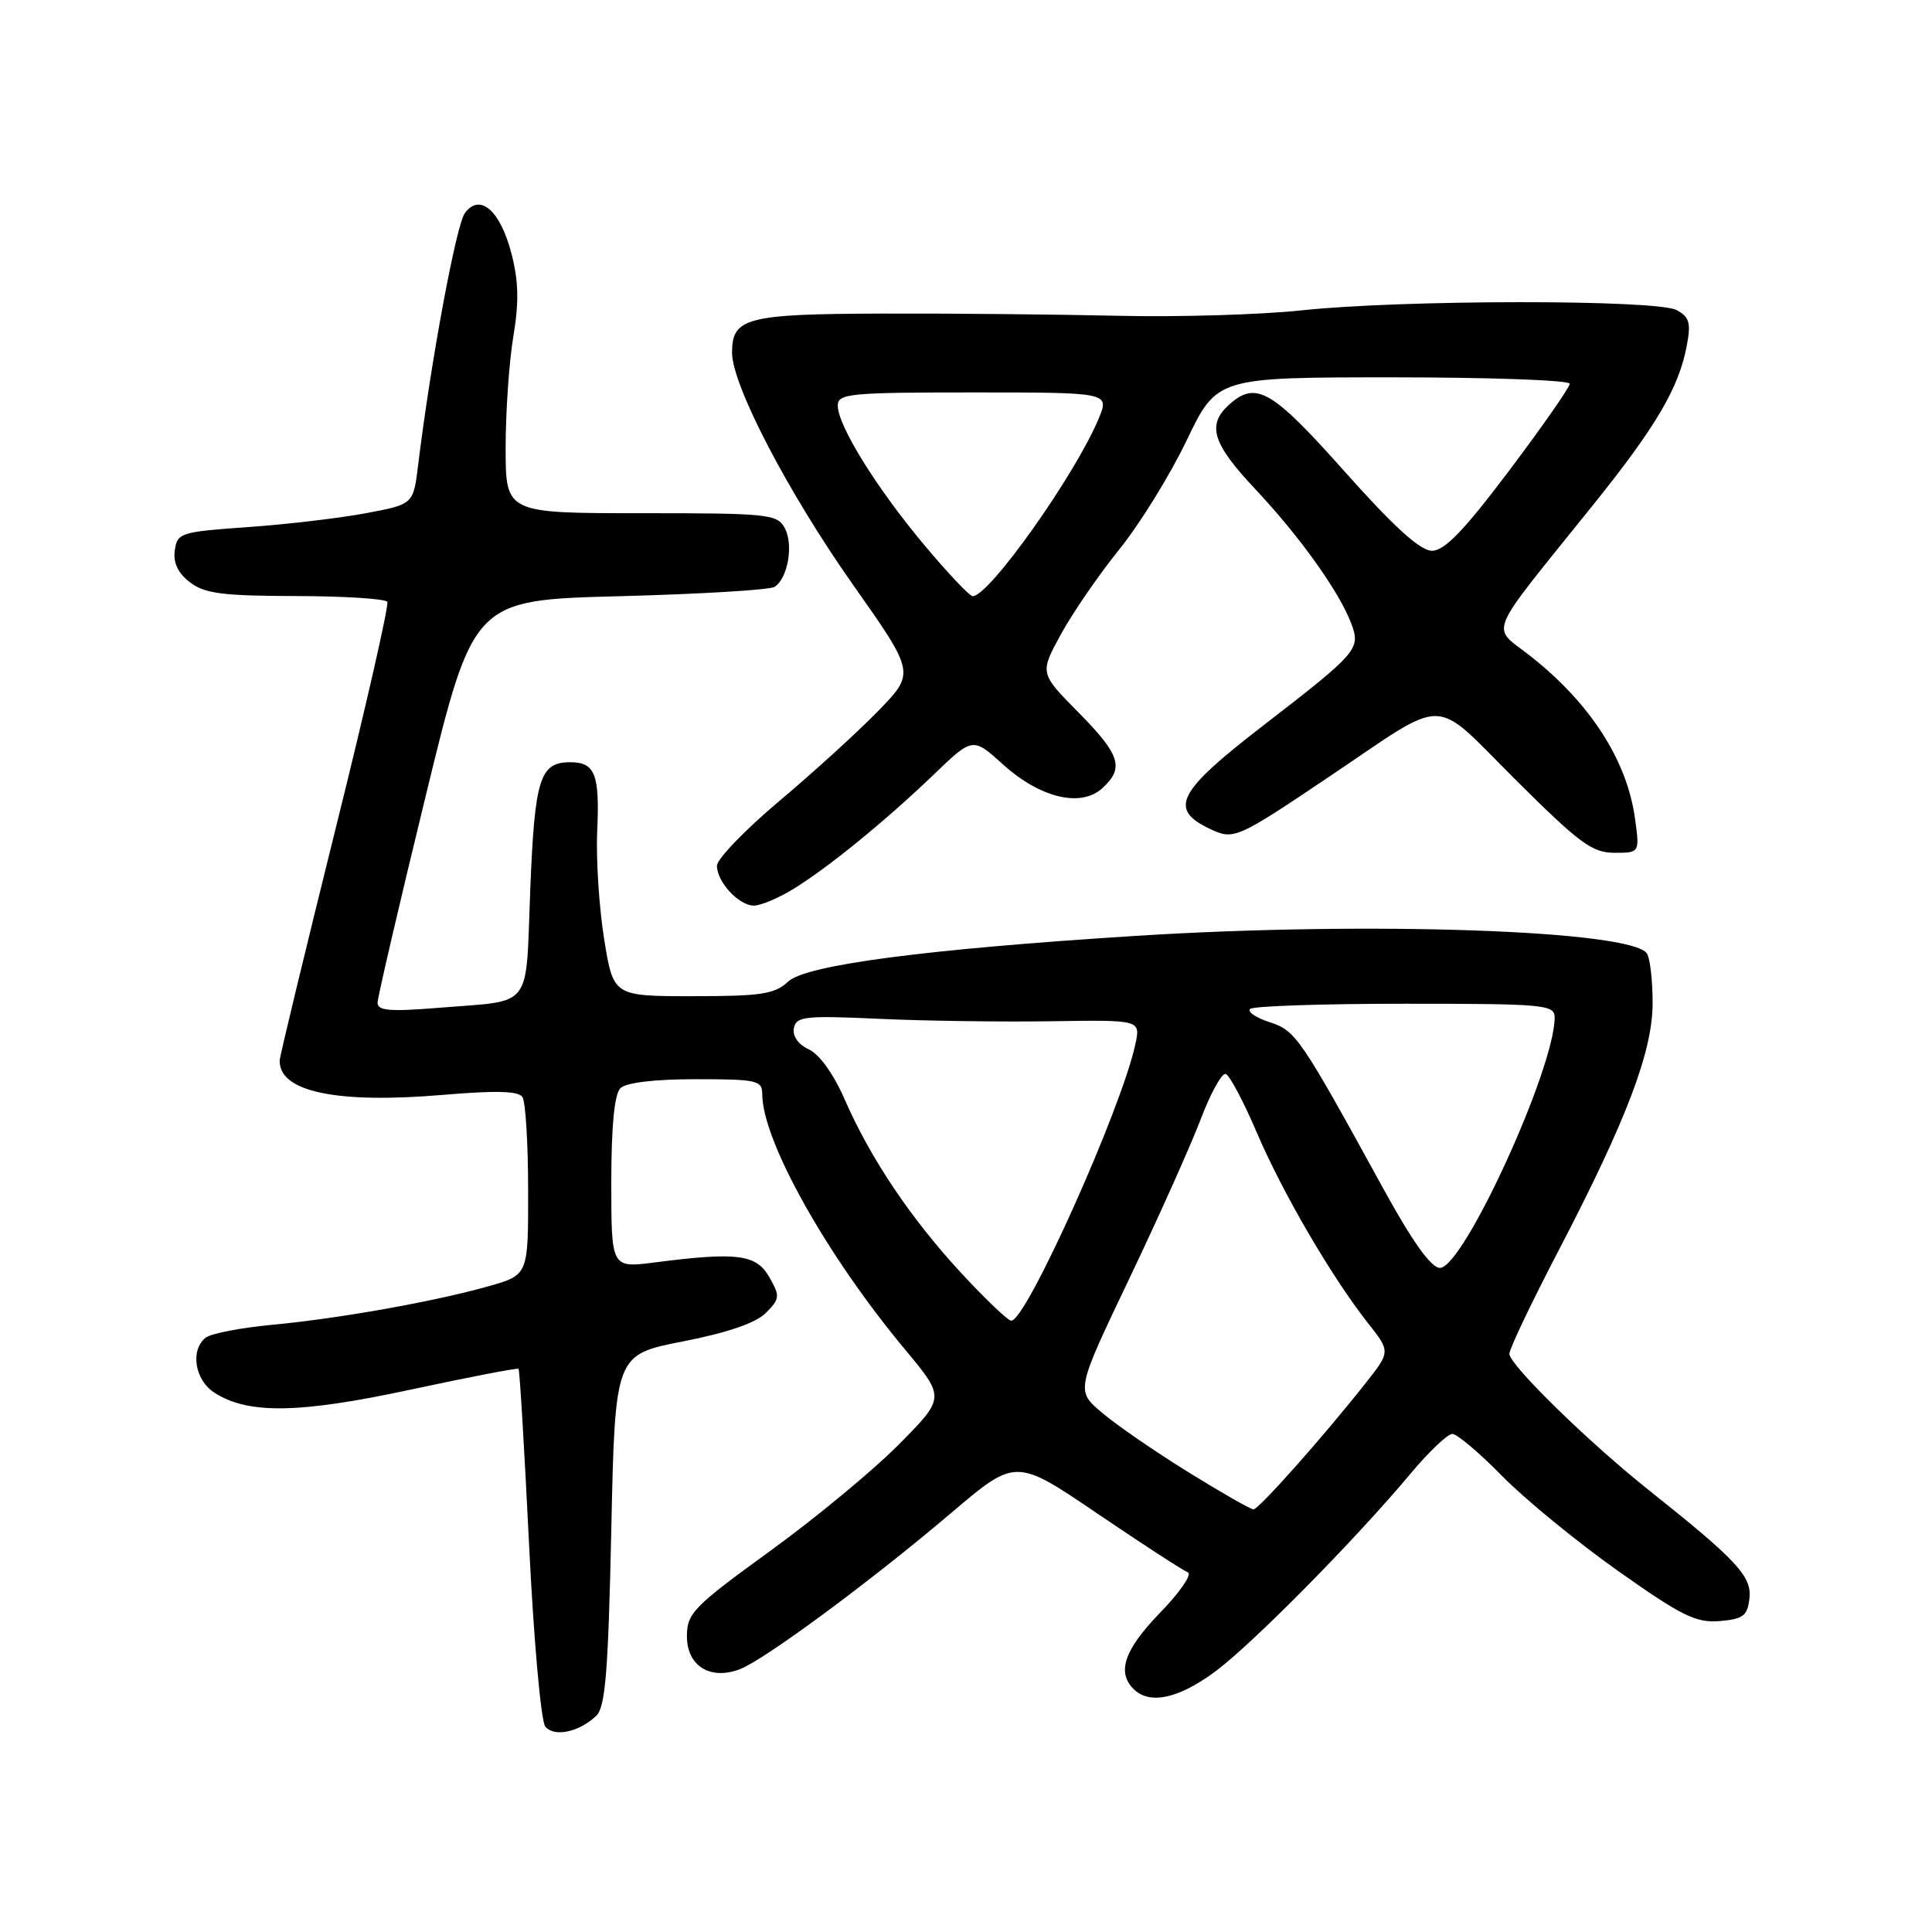 <?xml version="1.0" encoding="UTF-8" standalone="no"?>
<!DOCTYPE svg PUBLIC "-//W3C//DTD SVG 1.1//EN" "http://www.w3.org/Graphics/SVG/1.1/DTD/svg11.dtd" >
<svg xmlns="http://www.w3.org/2000/svg" xmlns:xlink="http://www.w3.org/1999/xlink" version="1.1" viewBox="0 0 256 256">
 <g >
 <path fill="currentColor"
d=" M 79.00 227.36 C 80.22 226.20 80.59 221.58 81.00 202.72 C 81.50 179.50 81.50 179.50 90.47 177.75 C 96.38 176.59 100.14 175.31 101.47 173.98 C 103.34 172.10 103.38 171.77 101.94 169.23 C 100.23 166.20 97.69 165.87 86.75 167.28 C 81.00 168.02 81.00 168.02 81.00 156.71 C 81.00 149.25 81.41 144.99 82.20 144.20 C 82.95 143.45 86.69 143.00 92.20 143.00 C 100.28 143.00 101.00 143.16 101.00 144.96 C 101.00 151.12 109.51 166.33 119.95 178.85 C 125.24 185.20 125.24 185.20 119.07 191.43 C 115.68 194.85 107.99 201.21 101.97 205.57 C 91.92 212.86 91.03 213.77 91.02 216.77 C 91.00 220.73 94.09 222.68 98.03 221.18 C 101.30 219.93 115.38 209.53 126.04 200.47 C 134.59 193.21 134.59 193.21 145.43 200.57 C 151.40 204.62 156.78 208.11 157.39 208.34 C 158.00 208.57 156.36 210.97 153.75 213.66 C 148.99 218.57 147.95 221.55 150.20 223.80 C 152.30 225.90 156.09 225.11 160.91 221.57 C 165.81 217.97 179.43 204.19 186.92 195.25 C 189.33 192.36 191.82 190.00 192.44 190.00 C 193.06 190.00 196.03 192.51 199.03 195.57 C 202.04 198.64 208.94 204.29 214.36 208.13 C 222.84 214.13 224.73 215.06 227.86 214.80 C 230.98 214.54 231.54 214.11 231.81 211.80 C 232.15 208.89 230.14 206.73 218.50 197.47 C 210.49 191.10 200.00 180.84 200.00 179.39 C 200.00 178.74 202.90 172.65 206.44 165.86 C 215.57 148.33 219.00 139.30 218.98 132.83 C 218.98 129.90 218.64 126.98 218.23 126.35 C 216.25 123.26 181.44 122.05 150.48 124.01 C 122.67 125.77 106.79 127.86 104.44 130.06 C 102.66 131.73 100.88 132.00 91.82 132.00 C 81.27 132.00 81.27 132.00 80.05 124.42 C 79.38 120.25 78.97 113.83 79.13 110.17 C 79.48 102.60 78.86 101.00 75.56 101.00 C 71.52 101.00 70.85 103.15 70.26 117.94 C 69.63 133.97 70.75 132.51 58.25 133.53 C 51.64 134.07 50.01 133.94 50.03 132.85 C 50.05 132.11 52.91 119.80 56.40 105.50 C 62.73 79.50 62.73 79.50 82.12 79.00 C 92.78 78.72 102.01 78.17 102.64 77.76 C 104.40 76.62 105.17 72.18 103.99 69.98 C 102.99 68.12 101.84 68.00 84.96 68.00 C 67.00 68.00 67.00 68.00 67.00 59.33 C 67.00 54.56 67.46 47.93 68.02 44.58 C 68.78 40.05 68.72 37.25 67.77 33.60 C 66.29 27.88 63.60 25.54 61.60 28.23 C 60.45 29.78 57.08 47.92 55.40 61.66 C 54.77 66.82 54.77 66.82 48.50 68.00 C 45.05 68.65 38.02 69.48 32.87 69.84 C 23.93 70.47 23.48 70.61 23.16 72.93 C 22.93 74.56 23.58 75.94 25.16 77.15 C 27.10 78.65 29.48 78.96 39.19 78.98 C 45.62 78.99 51.08 79.34 51.32 79.75 C 51.56 80.16 48.46 93.78 44.42 110.00 C 40.39 126.22 37.08 139.95 37.06 140.50 C 36.94 144.67 44.58 146.28 58.79 145.07 C 65.73 144.48 68.71 144.56 69.23 145.37 C 69.64 145.99 69.98 151.55 69.98 157.72 C 70.00 168.94 70.00 168.94 64.75 170.43 C 57.51 172.47 44.96 174.71 36.00 175.55 C 31.88 175.94 27.94 176.70 27.25 177.25 C 25.19 178.89 25.80 182.82 28.37 184.51 C 32.82 187.42 39.61 187.32 54.47 184.12 C 62.16 182.47 68.57 181.23 68.71 181.38 C 68.86 181.53 69.48 191.96 70.10 204.57 C 70.71 217.18 71.68 228.07 72.25 228.77 C 73.42 230.22 76.72 229.52 79.00 227.36 Z  M 105.00 117.87 C 109.58 115.09 117.22 108.87 123.70 102.66 C 128.89 97.67 128.89 97.67 132.89 101.28 C 137.81 105.73 143.20 107.03 146.04 104.46 C 149.01 101.77 148.47 100.04 142.88 94.38 C 137.77 89.20 137.77 89.20 140.54 84.11 C 142.06 81.31 145.54 76.24 148.27 72.85 C 151.01 69.47 155.04 62.94 157.24 58.35 C 161.25 50.00 161.25 50.00 184.62 50.00 C 197.48 50.00 208.00 50.38 208.00 50.85 C 208.00 51.31 204.39 56.49 199.98 62.35 C 193.95 70.35 191.40 72.99 189.73 72.98 C 188.17 72.96 184.68 69.79 178.17 62.48 C 168.49 51.60 166.41 50.41 162.83 53.65 C 159.89 56.32 160.66 58.79 166.34 64.82 C 172.20 71.06 177.43 78.36 179.02 82.55 C 180.33 86.01 180.01 86.38 167.20 96.28 C 156.03 104.90 154.84 107.21 160.25 109.80 C 163.49 111.34 163.77 111.22 176.16 102.89 C 192.11 92.17 189.58 92.13 200.78 103.28 C 209.25 111.72 210.98 113.00 213.90 113.00 C 217.27 113.00 217.27 113.00 216.65 108.48 C 215.60 100.78 210.75 93.22 202.85 86.98 C 197.52 82.76 196.63 84.92 211.09 66.91 C 219.46 56.50 222.46 51.39 223.51 45.79 C 224.08 42.77 223.85 41.99 222.16 41.09 C 219.52 39.67 185.83 39.70 172.50 41.12 C 167.00 41.71 155.97 42.03 148.00 41.84 C 140.03 41.66 126.00 41.52 116.84 41.55 C 98.88 41.61 97.00 42.10 97.00 46.73 C 97.00 51.02 104.42 65.27 113.00 77.44 C 121.26 89.16 121.26 89.16 116.38 94.19 C 113.70 96.95 107.79 102.33 103.25 106.15 C 98.71 109.97 95.00 113.83 95.00 114.72 C 95.00 116.87 97.91 120.00 99.90 120.00 C 100.78 119.99 103.08 119.04 105.00 117.87 Z  M 157.46 195.07 C 153.08 192.36 147.94 188.82 146.03 187.20 C 142.55 184.26 142.55 184.26 149.66 169.38 C 153.56 161.20 157.82 151.69 159.12 148.25 C 160.43 144.81 161.91 142.14 162.42 142.31 C 162.93 142.48 164.78 145.97 166.53 150.06 C 169.96 158.08 176.44 169.19 181.25 175.30 C 184.25 179.10 184.25 179.10 180.93 183.30 C 175.28 190.45 166.79 200.00 166.09 200.00 C 165.72 200.00 161.84 197.78 157.46 195.07 Z  M 127.43 168.75 C 120.70 161.49 115.35 153.52 111.92 145.67 C 110.48 142.35 108.57 139.69 107.18 139.05 C 105.77 138.40 104.99 137.29 105.19 136.24 C 105.50 134.68 106.64 134.55 116.52 135.00 C 122.56 135.28 132.82 135.42 139.31 135.32 C 151.13 135.14 151.13 135.14 150.45 138.32 C 148.66 146.80 136.00 175.00 134.00 175.00 C 133.57 175.00 130.61 172.19 127.43 168.75 Z  M 183.28 157.47 C 172.25 137.37 171.70 136.57 168.22 135.44 C 166.42 134.86 165.26 134.07 165.64 133.69 C 166.02 133.31 175.26 133.00 186.17 133.00 C 204.67 133.00 206.00 133.12 206.00 134.82 C 206.00 141.60 193.91 168.00 190.80 168.00 C 189.63 168.00 187.18 164.57 183.28 157.47 Z  M 122.50 72.25 C 116.18 64.72 111.02 56.41 111.01 53.75 C 111.00 52.15 112.52 52.00 129.01 52.00 C 147.03 52.00 147.03 52.00 145.57 55.49 C 142.45 62.96 131.07 79.00 128.89 79.00 C 128.48 79.00 125.61 75.96 122.50 72.25 Z "/>
</g>
</svg>